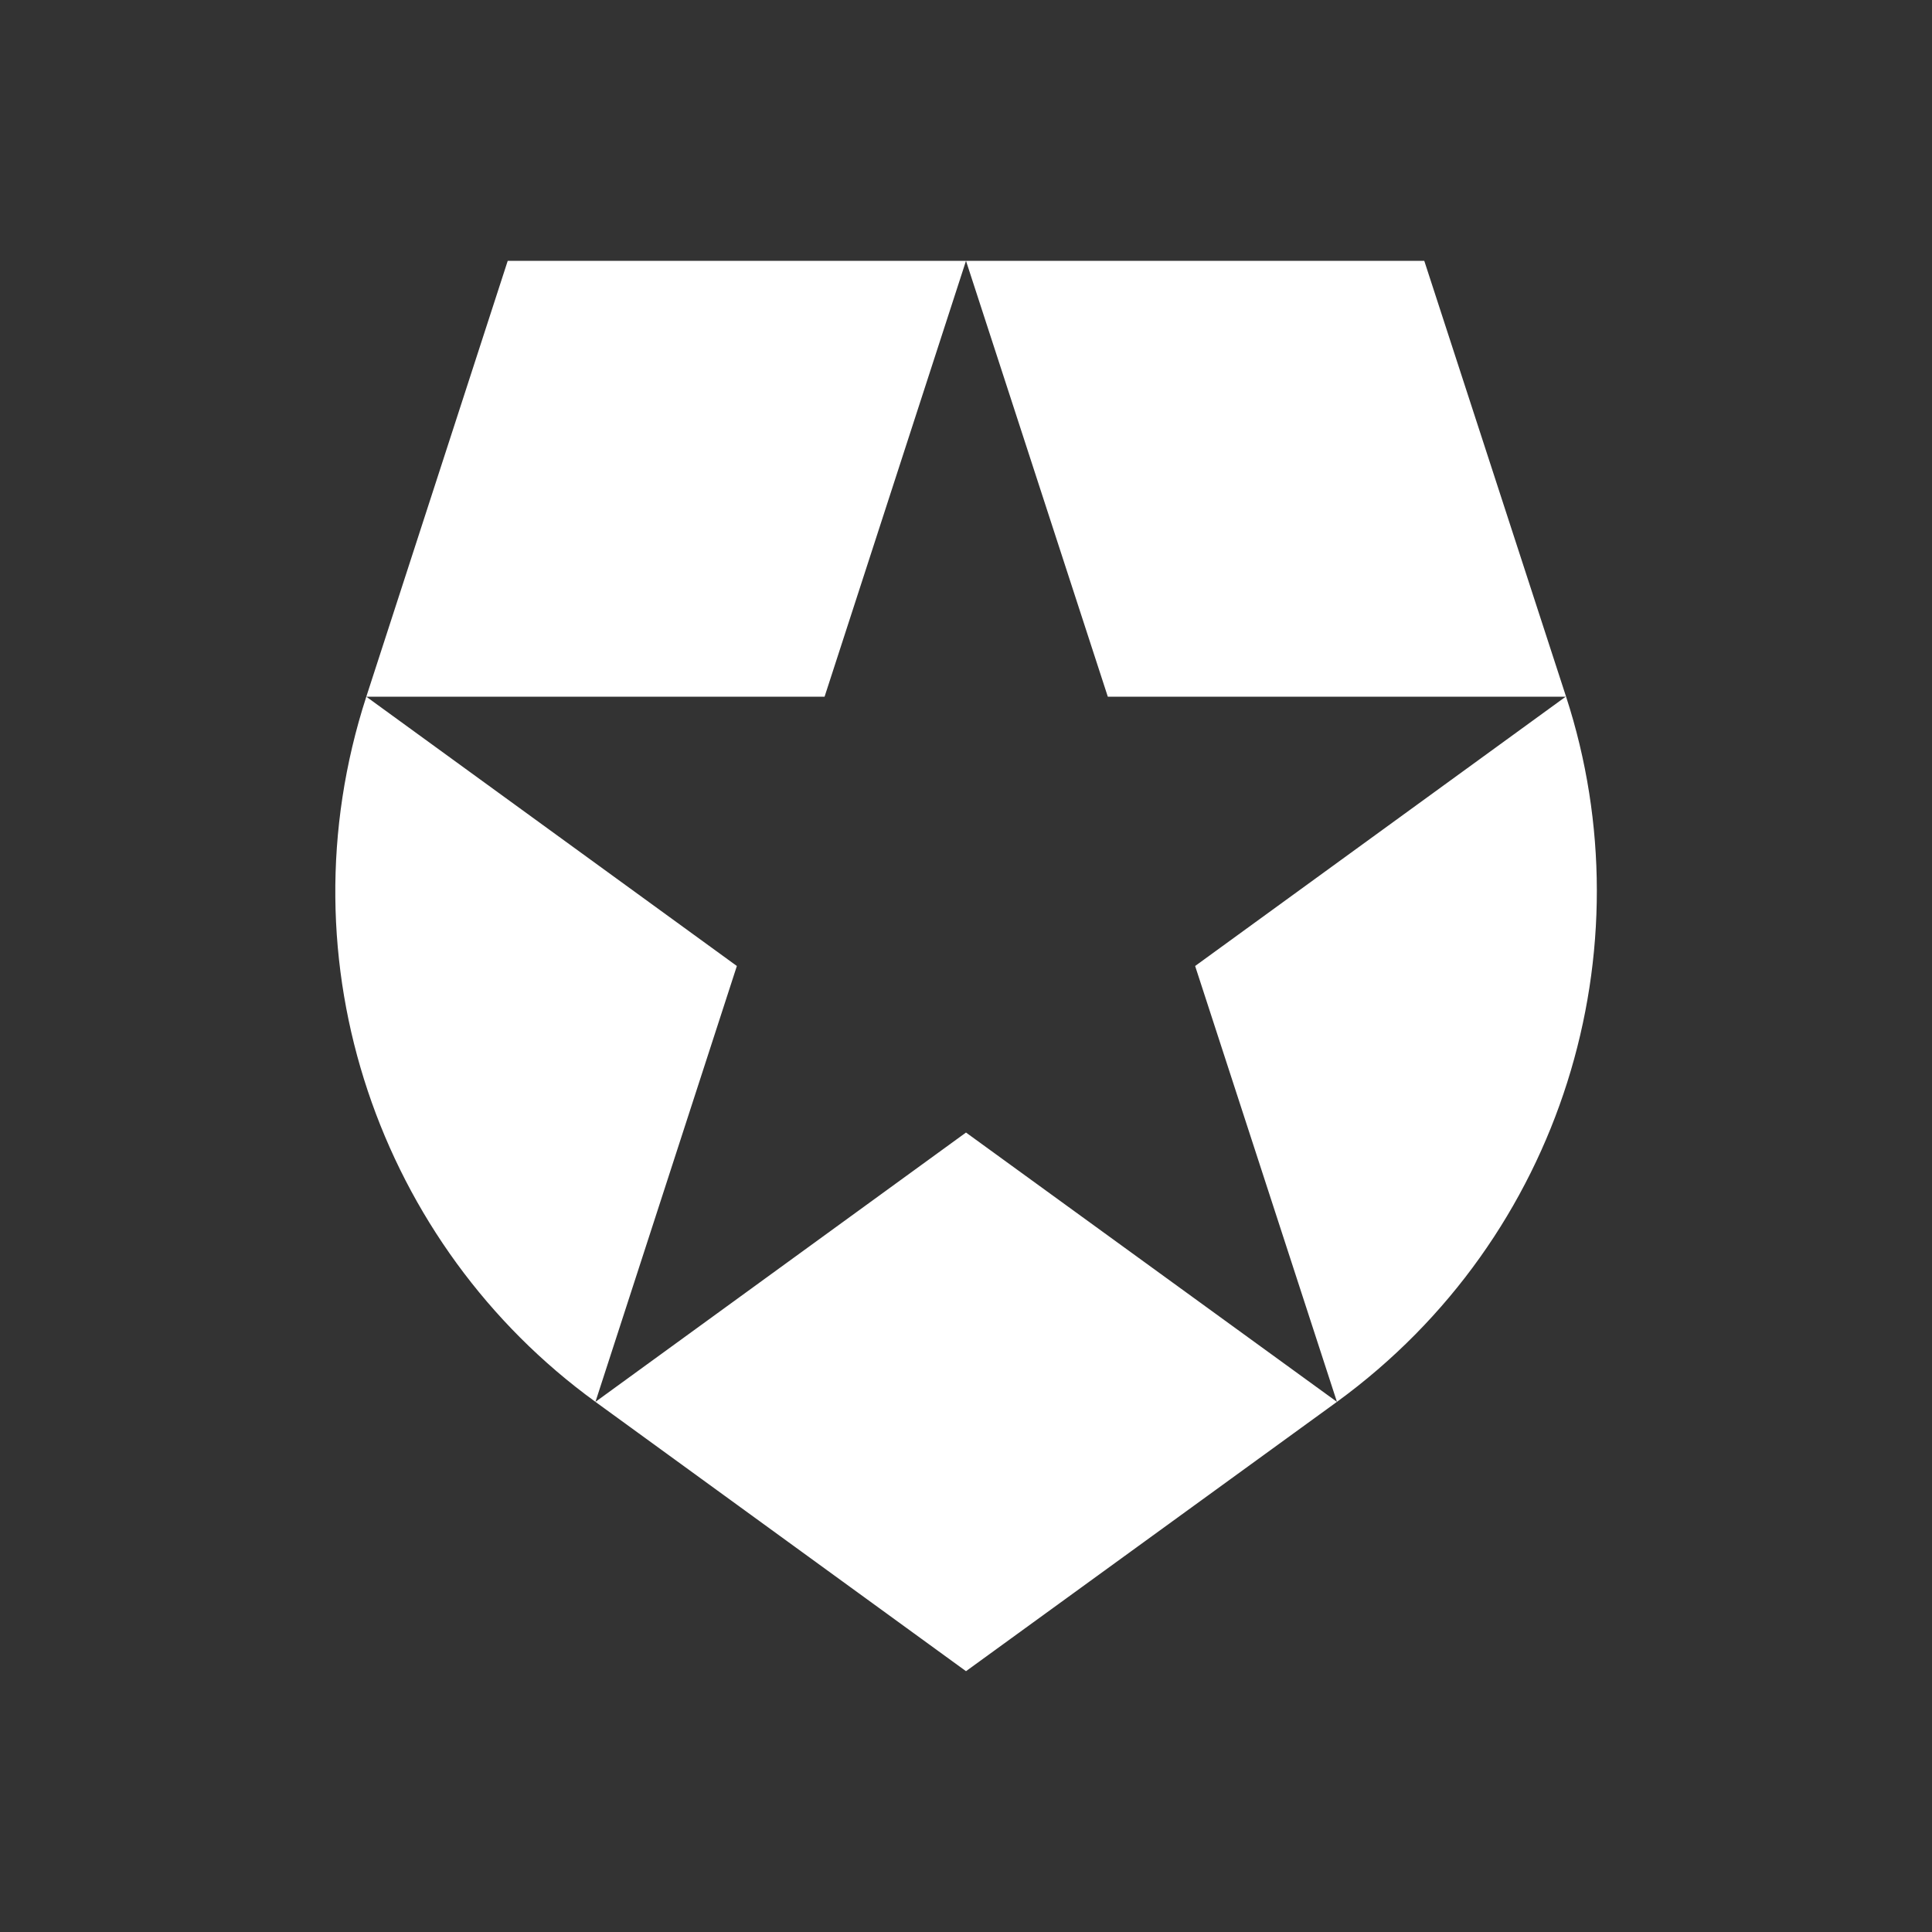 <?xml version="1.0" encoding="utf-8"?>
<!-- Generator: Adobe Illustrator 19.0.0, SVG Export Plug-In . SVG Version: 6.00 Build 0)  -->
<svg version="1.1" id="Layer_1" xmlns="http://www.w3.org/2000/svg" xmlns:xlink="http://www.w3.org/1999/xlink" x="0px" y="0px"
	 viewBox="0 0 500 500" style="enable-background:new 0 0 500 500;" xml:space="preserve">
<rect x="0" y="0" width="500" height="500" fill="#333333" stroke="none"/>
<style type="text/css">
	.st0{fill:#ffffff;}
</style>
<g id="XMLID_1_">
	<path id="XMLID_6_" class="st0" d="M346,362.8L309.3,250l95.9-69.7H286.7L250,67.5l0,0h118.6l36.7,112.8l0,0l0,0
		C426.6,245.7,404.6,320.1,346,362.8z M154.1,362.8L154.1,362.8l95.9,69.7l96-69.7L250,293.1L154.1,362.8z M94.8,180.3L94.8,180.3
		c-22.4,69,3.6,142.1,59.3,182.5l0,0L190.7,250L94.8,180.3l118.6,0L250,67.5l0,0H131.4L94.8,180.3z"/>
</g>
</svg>
